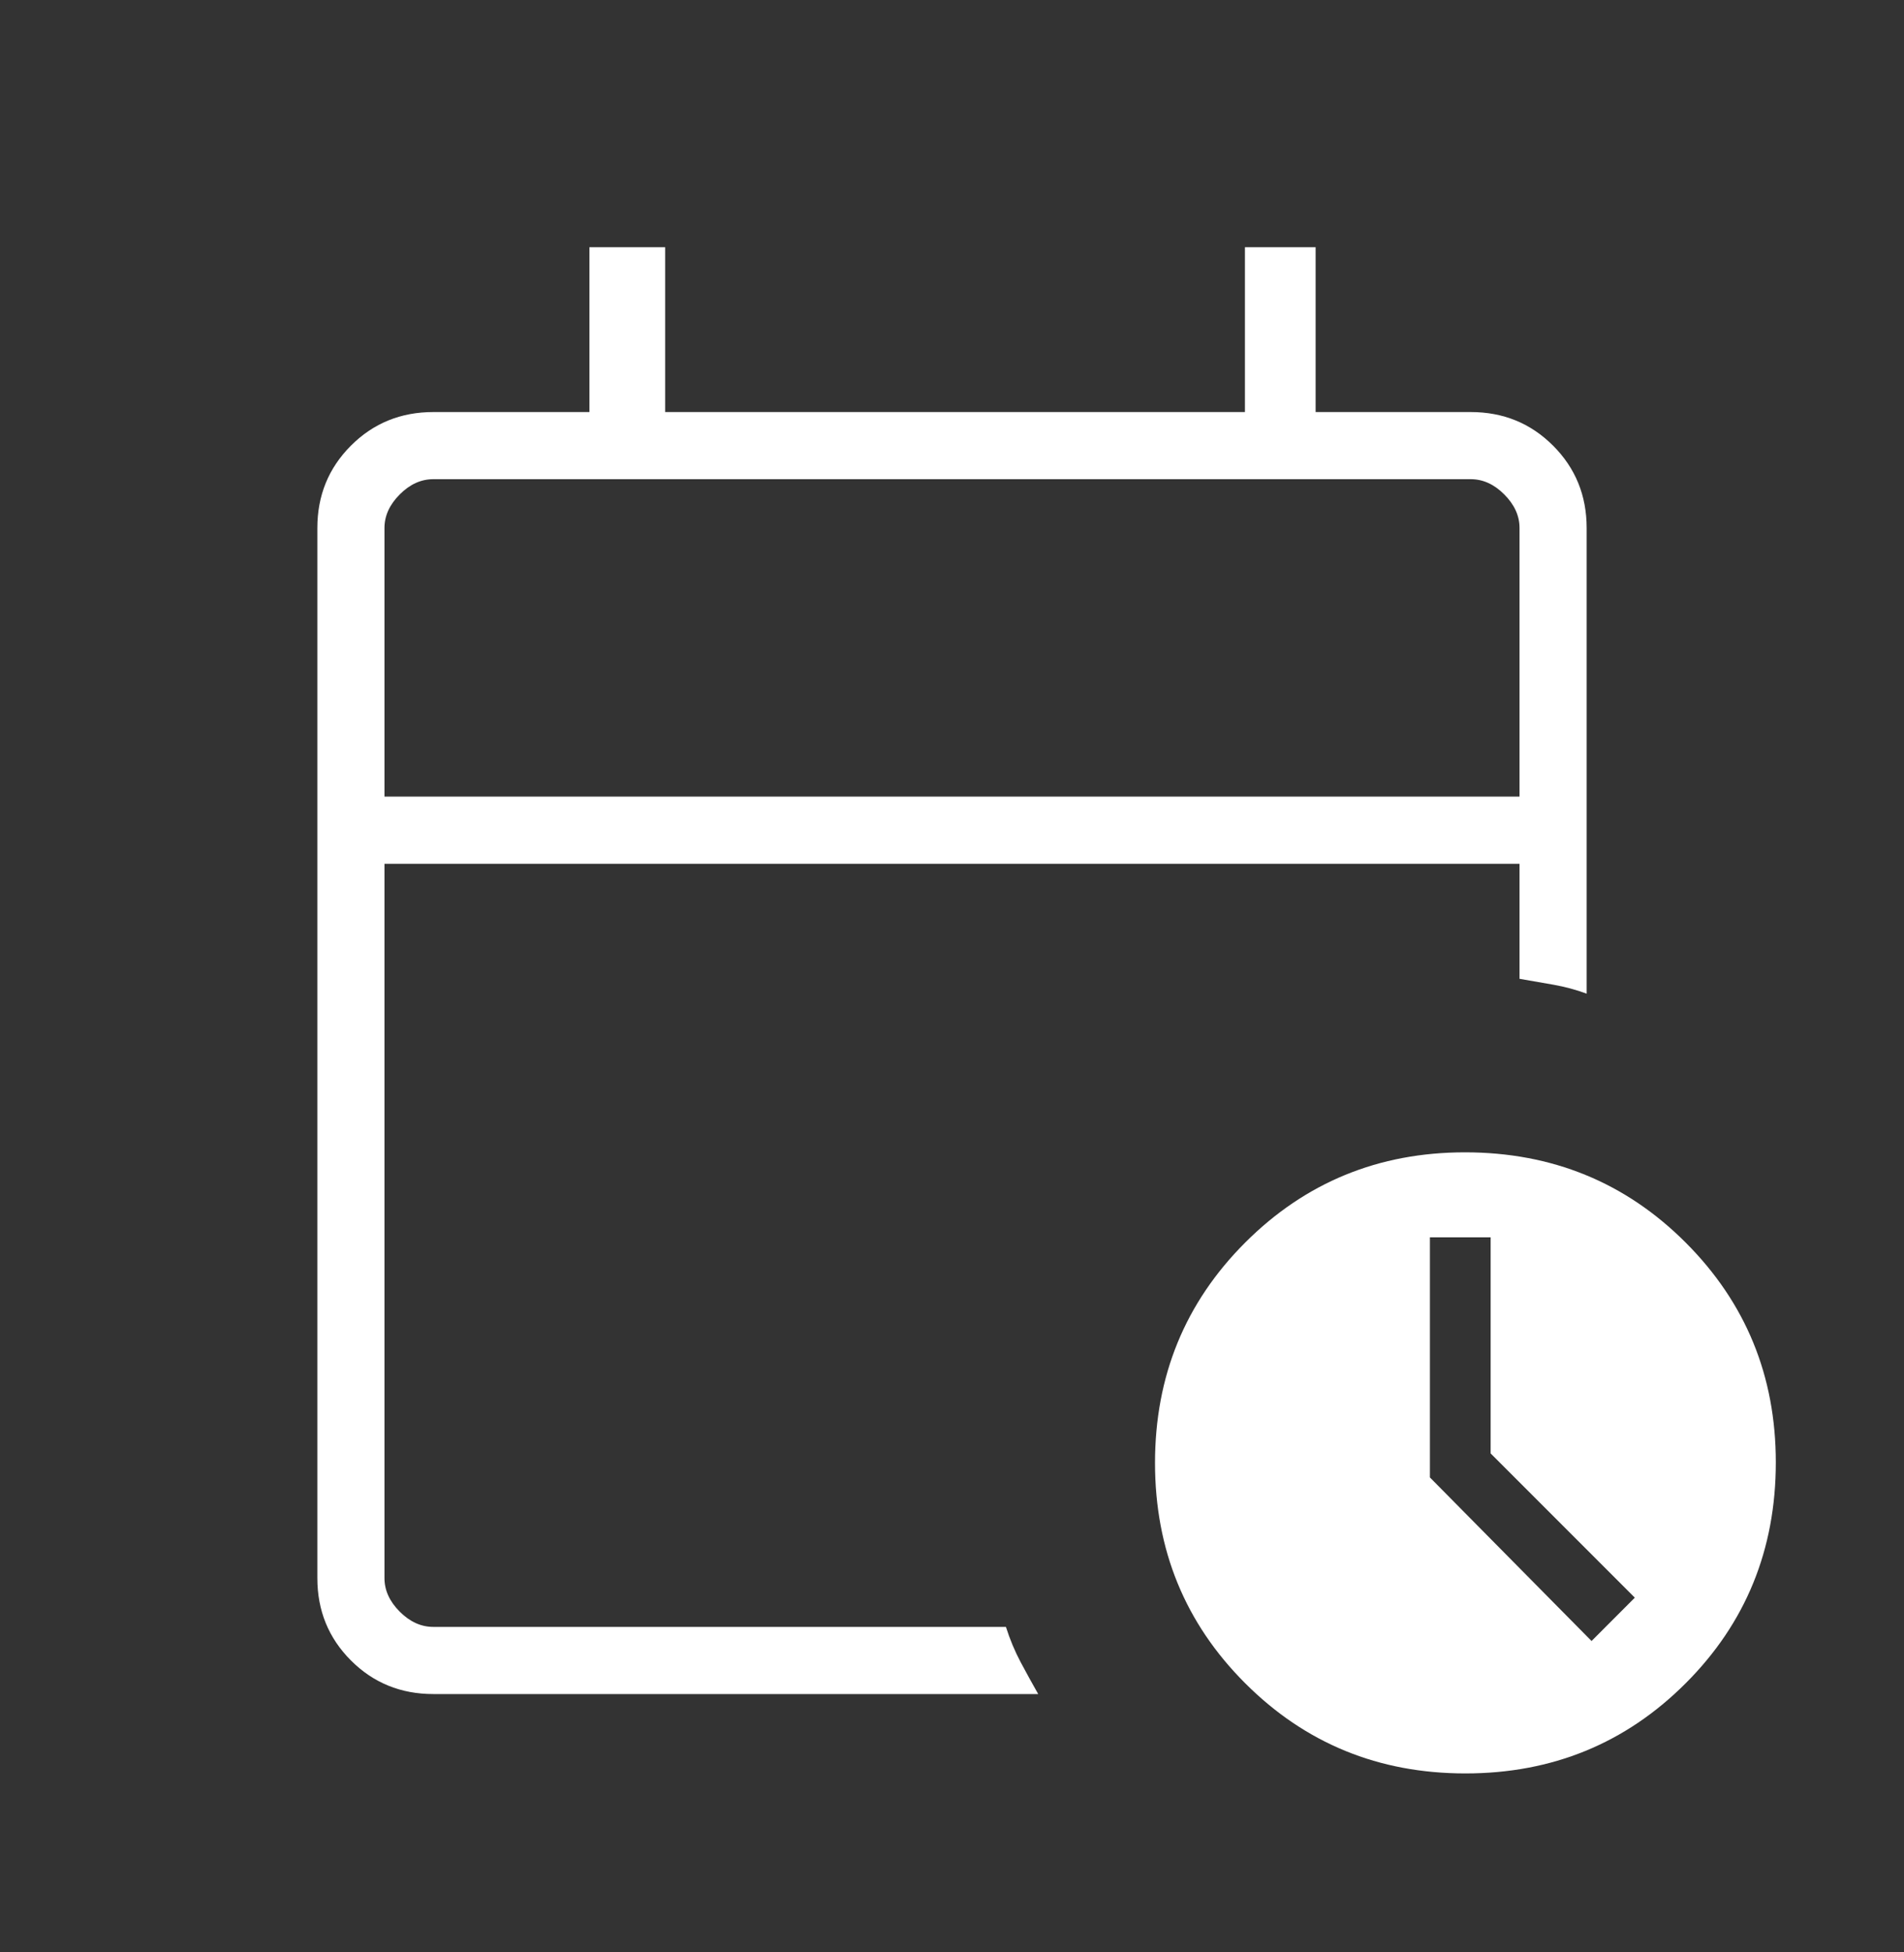 <svg width="40" height="41" viewBox="0 0 40 41" fill="none" xmlns="http://www.w3.org/2000/svg">
<rect x="0" y="0" width="40" height="41" fill="#333333" stroke="none"/>
<path d="M8.077 16.729H31.923V11.088C31.923 10.832 31.816 10.597 31.602 10.383C31.389 10.169 31.154 10.063 30.898 10.063H9.103C8.846 10.063 8.611 10.169 8.398 10.383C8.184 10.597 8.077 10.832 8.077 11.088V16.729ZM9.103 35.575C8.42 35.575 7.843 35.34 7.373 34.87C6.902 34.399 6.667 33.822 6.667 33.14V11.088C6.667 10.406 6.902 9.829 7.373 9.358C7.843 8.888 8.42 8.653 9.103 8.653H12.383V5.191H13.974V8.653H26.154V5.191H27.639V8.653H30.898C31.58 8.653 32.157 8.888 32.627 9.358C33.098 9.829 33.333 10.406 33.333 11.088V20.867C33.109 20.784 32.876 20.722 32.635 20.679C32.395 20.637 32.157 20.596 31.923 20.555V18.14H8.077V33.14C8.077 33.396 8.184 33.631 8.398 33.845C8.611 34.058 8.846 34.165 9.103 34.165H21.133C21.216 34.427 21.319 34.673 21.441 34.903C21.563 35.132 21.686 35.356 21.811 35.575H9.103ZM30.786 37.242C28.964 37.242 27.422 36.611 26.159 35.348C24.896 34.086 24.265 32.543 24.265 30.721C24.265 28.899 24.897 27.356 26.16 26.093C27.423 24.831 28.962 24.199 30.776 24.199C32.605 24.199 34.151 24.831 35.414 26.095C36.676 27.358 37.307 28.896 37.307 30.71C37.307 32.539 36.676 34.086 35.414 35.348C34.151 36.611 32.608 37.242 30.786 37.242ZM33.436 34.461L34.345 33.551L31.316 30.522V25.984H30.04V31.026L33.436 34.461Z" fill="white" style="fill:white;fill-opacity:1;"/>
</svg>
